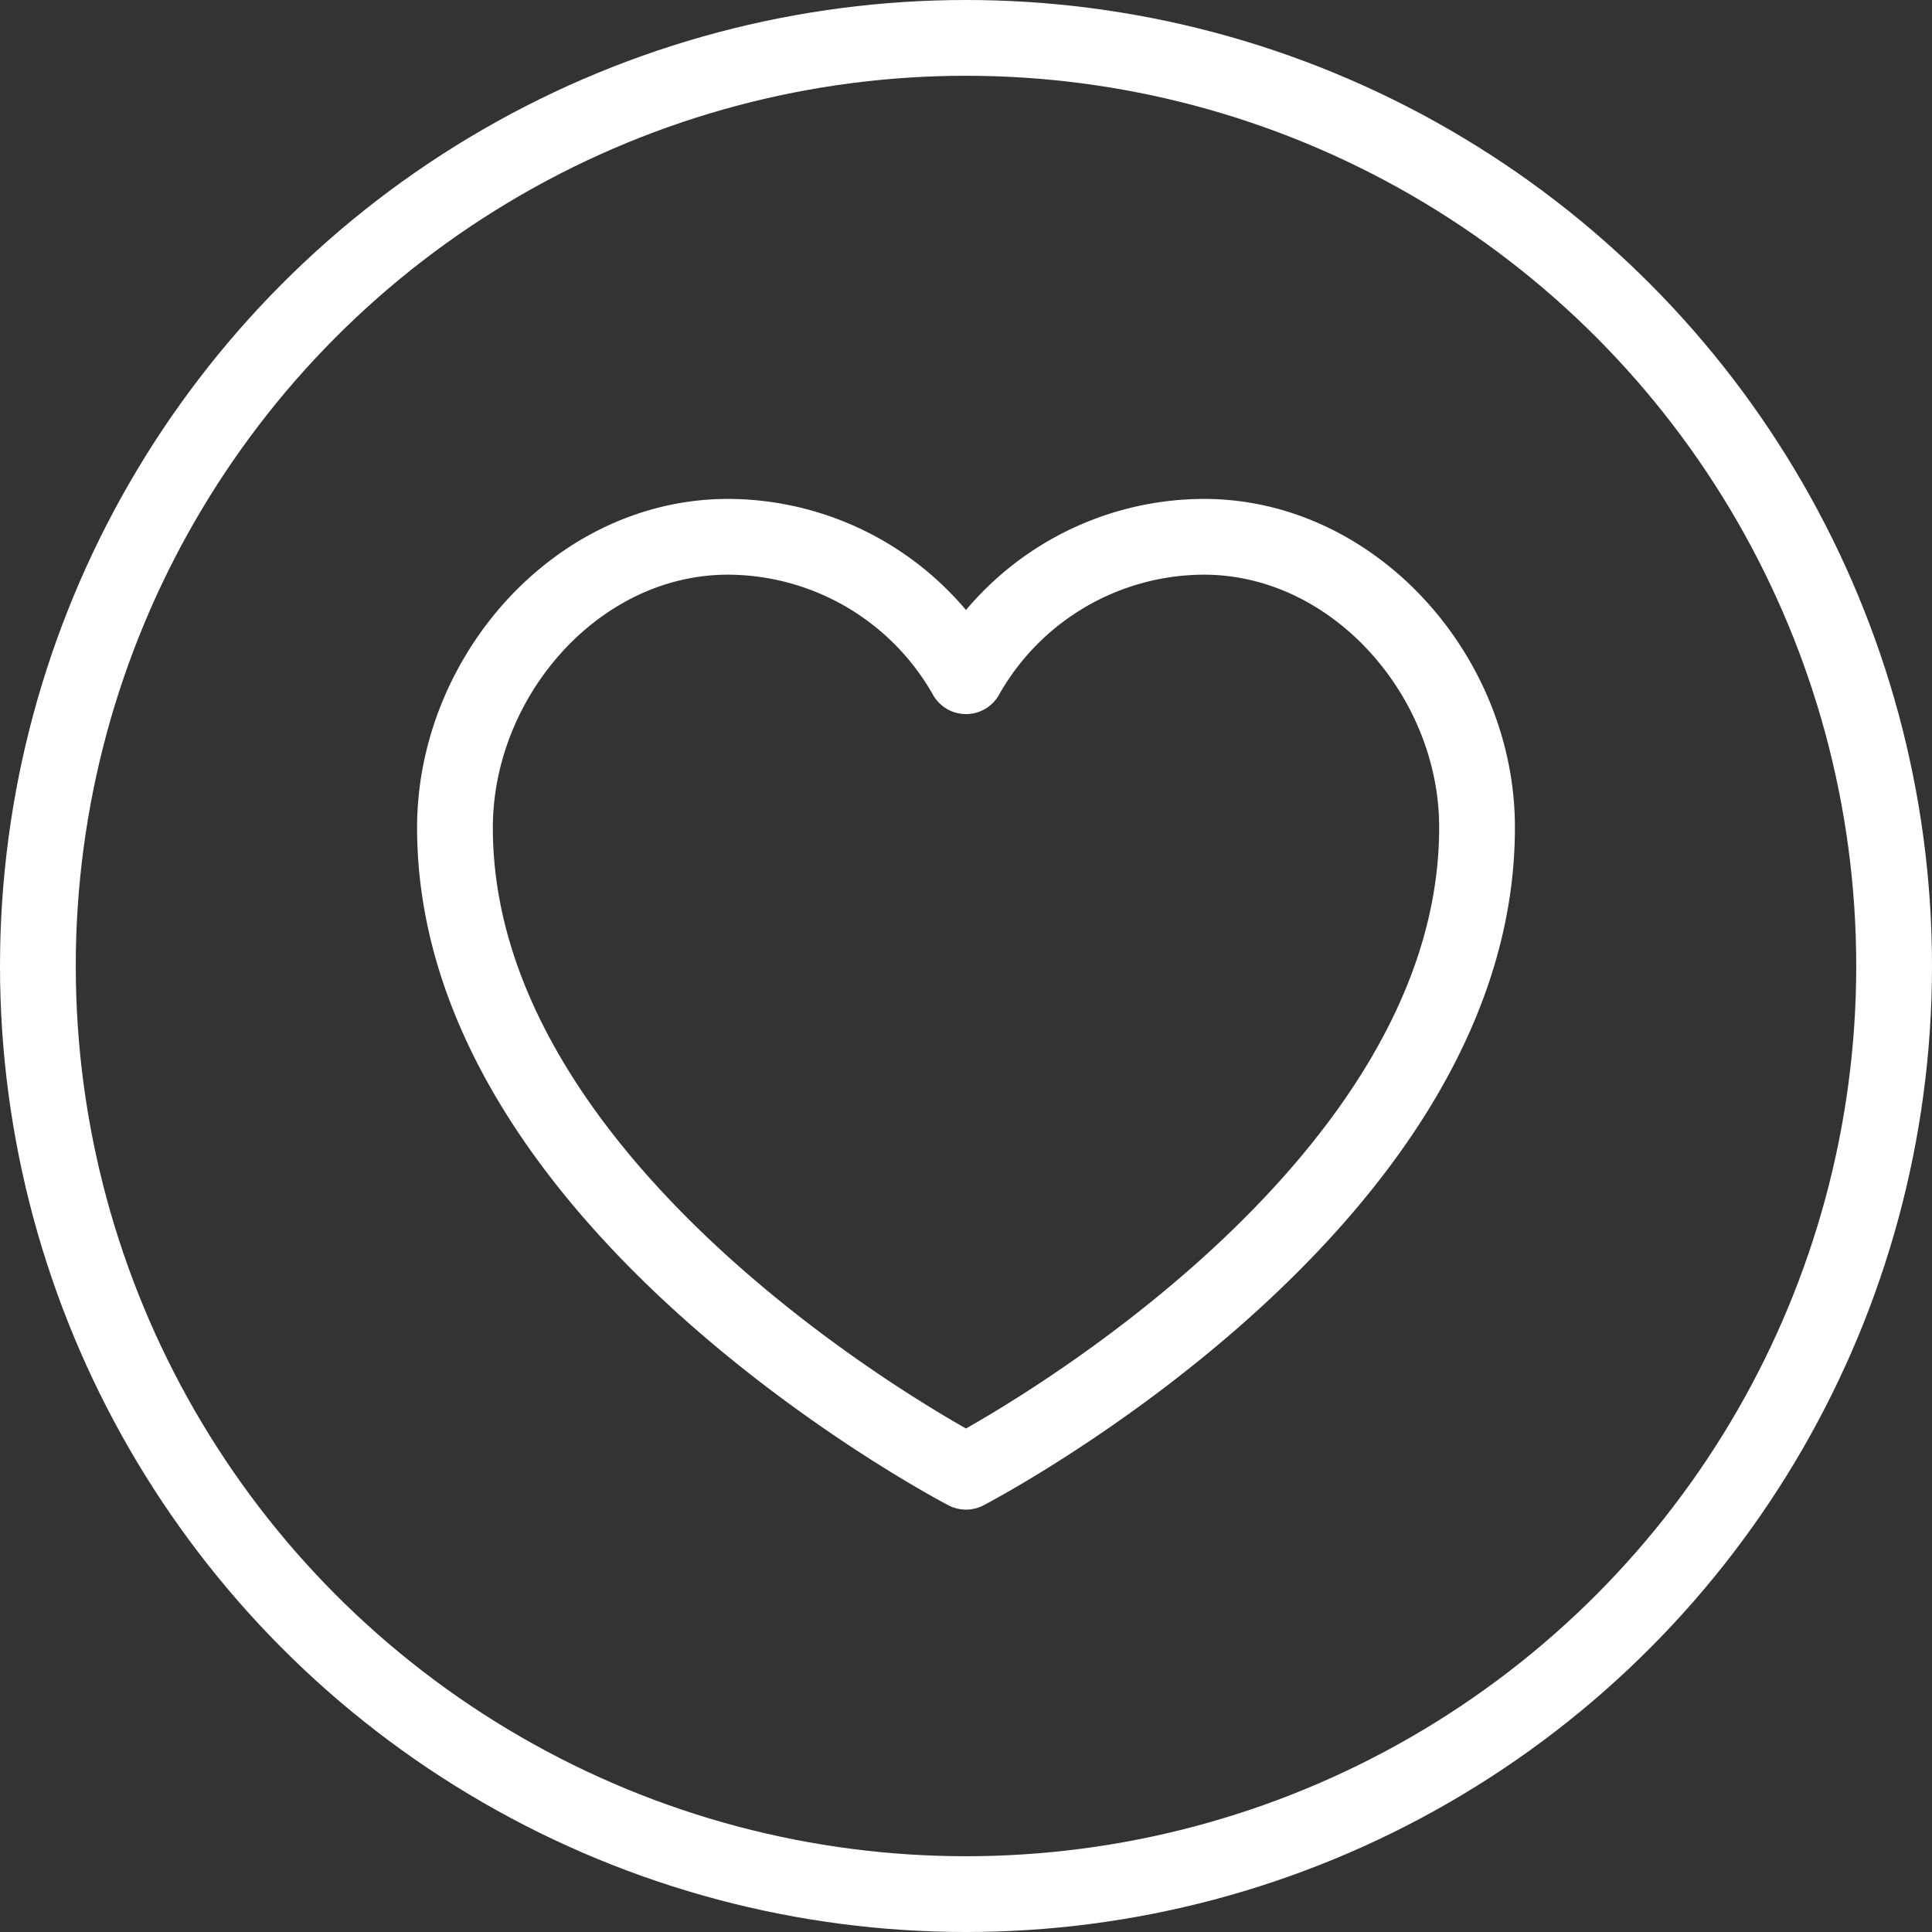 <svg id="Layer_1" data-name="Layer 1" xmlns="http://www.w3.org/2000/svg" viewBox="0 0 51 51"><rect x="0" y="0" width="51" height="51" fill="#333333" stroke="none"/><defs><style>.cls-1,.cls-2{fill:none;stroke:#fff;stroke-width:2px;}.cls-1{stroke-linecap:round;stroke-linejoin:round;}.cls-2{stroke-miterlimit:10;}</style></defs><title>icon-metabo</title><path class="cls-1" d="M31.78,14.17a7.23,7.23,0,0,0-6.28,3.68,7.24,7.24,0,0,0-6.28-3.68c-4,0-7.21,3.7-7.21,7.68,0,10,13.49,17,13.49,17s13.49-7,13.49-17C39,17.87,35.76,14.17,31.78,14.17Z"/><circle class="cls-2" cx="25.5" cy="25.5" r="24.5"/></svg>